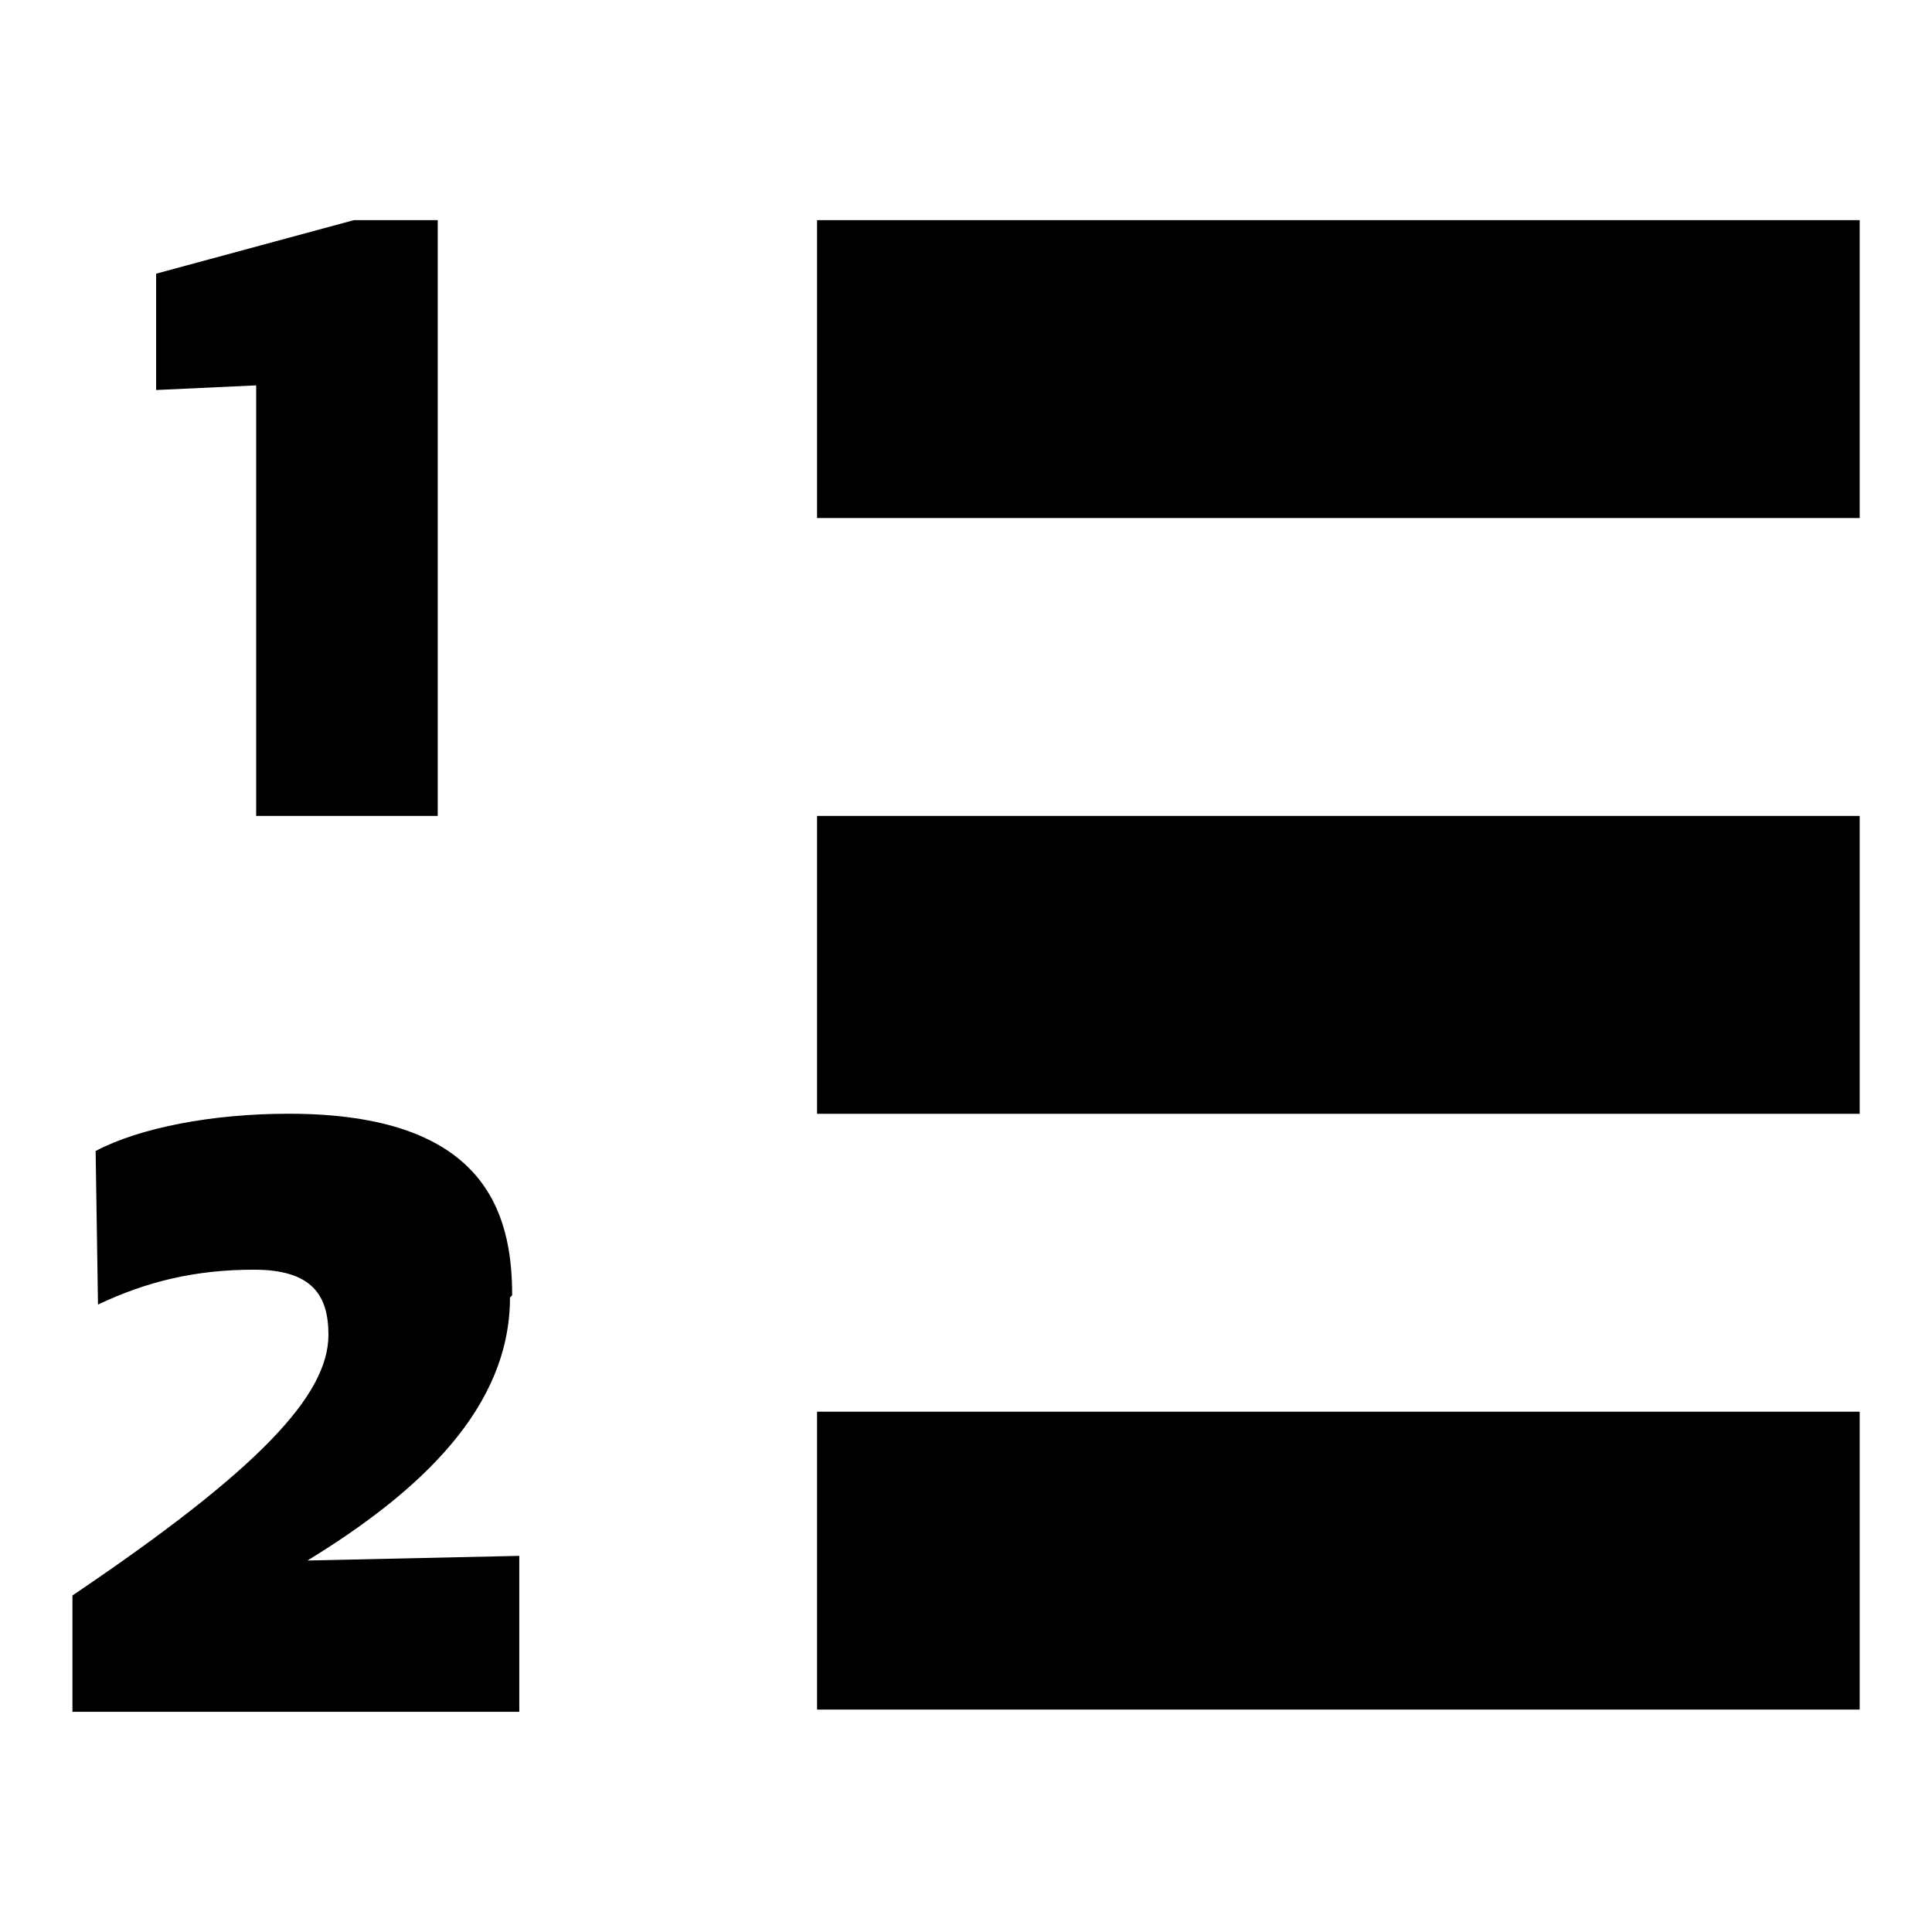 <?xml version="1.0" encoding="utf-8"?>
<!-- Generated by IcoMoon.io -->
<!DOCTYPE svg PUBLIC "-//W3C//DTD SVG 1.1//EN" "http://www.w3.org/Graphics/SVG/1.1/DTD/svg11.dtd">
<svg version="1.1" xmlns="http://www.w3.org/2000/svg" xmlns:xlink="http://www.w3.org/1999/xlink" width="32" height="32" viewBox="0 0 32 32">
<path d="M13.533 18.448h17.269v-4.934h-17.269v4.934zM13.533 28.316h17.269v-4.934h-17.269v4.934zM13.533 3.646v4.934h17.269v-4.934h-17.269zM4.243 13.514h3.007v-9.868h-1.388l-3.276 0.887v1.927l1.657-0.077v7.131zM8.483 21.454c0-1.388-0.463-3.007-3.7-3.007-1.272 0-2.467 0.231-3.199 0.617l0.039 2.544c0.809-0.385 1.619-0.578 2.583-0.578s1.234 0.424 1.234 1.079c0 1.002-1.156 2.236-4.24 4.317v1.927h7.401v-2.583l-3.508 0.077c1.889-1.156 3.354-2.544 3.354-4.356l0.039-0.039z"></path>
</svg>
